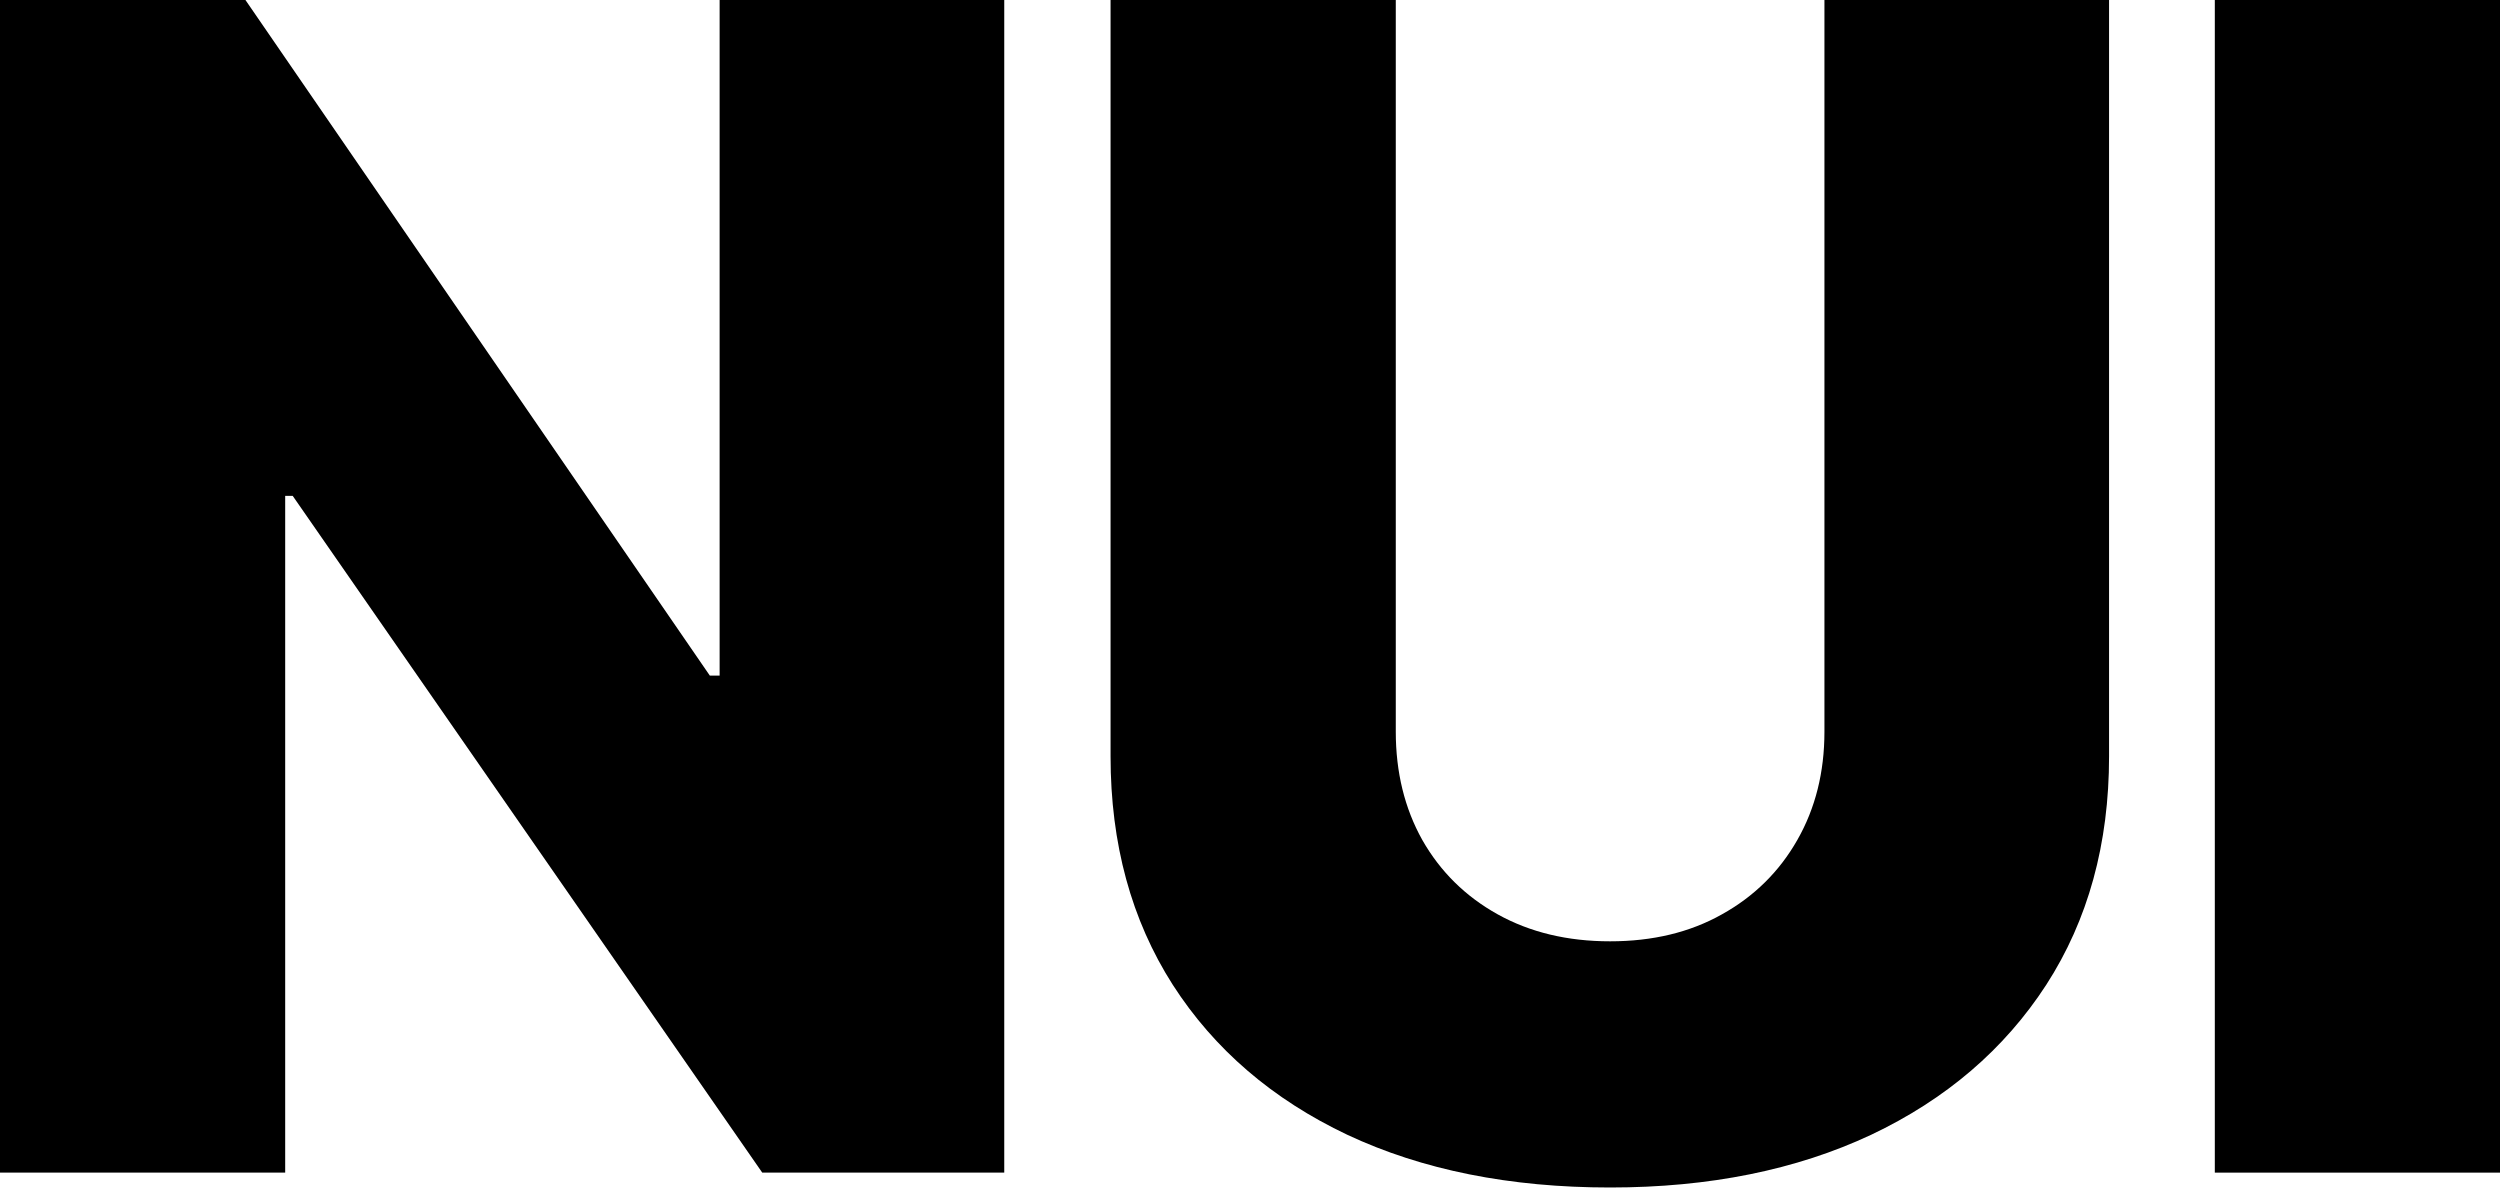 <svg width="80" height="38" viewBox="0 0 80 38" fill="none" xmlns="http://www.w3.org/2000/svg">
<path d="M32.136 0V37.524H24.392L9.366 15.867H9.126V37.524H0V0H7.854L22.715 21.62H23.028V0H32.136Z" fill="black"/>
<path d="M58.382 0H67.49V24.203C67.49 27.001 66.82 29.438 65.48 31.514C64.14 33.578 62.272 35.178 59.875 36.314C57.478 37.438 54.694 38 51.523 38C48.315 38 45.513 37.438 43.116 36.314C40.719 35.178 38.857 33.578 37.529 31.514C36.202 29.438 35.538 27.001 35.538 24.203V0H44.665V23.416C44.665 24.71 44.947 25.865 45.513 26.878C46.09 27.892 46.895 28.686 47.928 29.26C48.961 29.834 50.159 30.122 51.523 30.122C52.888 30.122 54.08 29.834 55.1 29.26C56.133 28.686 56.938 27.892 57.515 26.878C58.093 25.865 58.382 24.71 58.382 23.416V0Z" fill="black"/>
<path d="M80 0V37.524H70.874V0H80Z" fill="black"/>
</svg>
